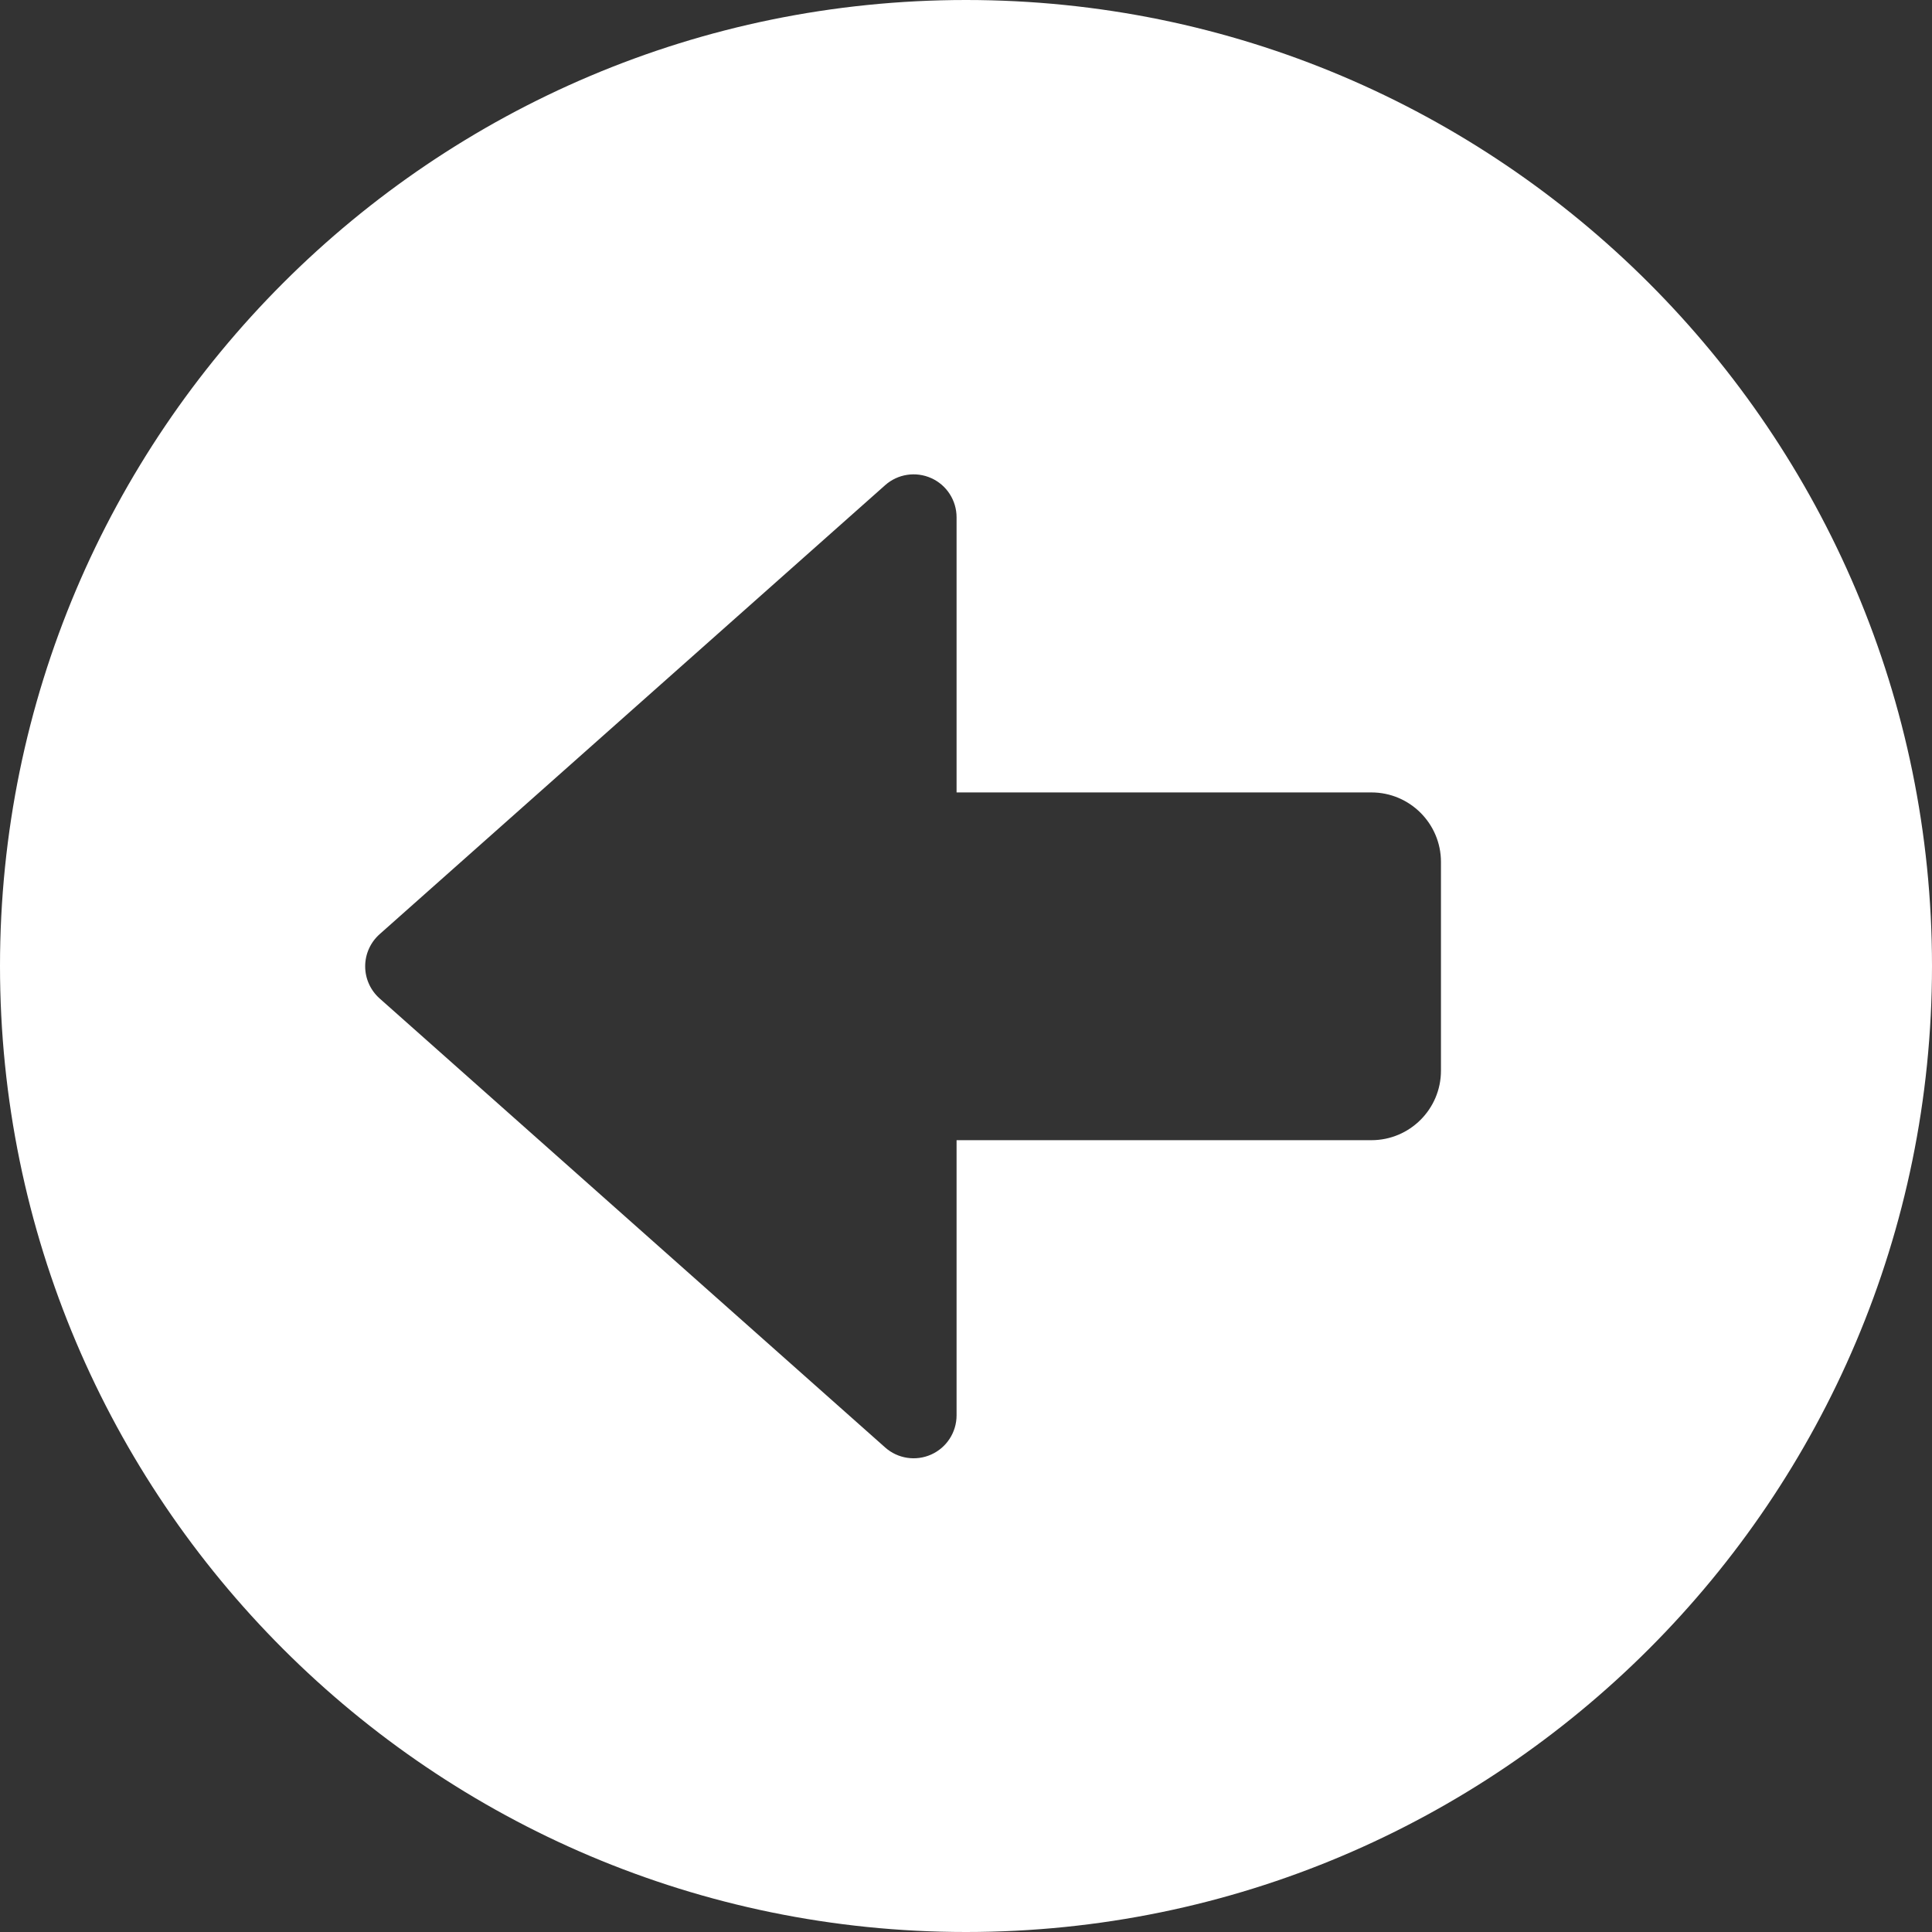 <?xml version="1.0" encoding="UTF-8" standalone="no"?><!DOCTYPE svg PUBLIC "-//W3C//DTD SVG 1.1//EN" "http://www.w3.org/Graphics/SVG/1.1/DTD/svg11.dtd"><svg width="100%" height="100%" viewBox="0 0 75 75" version="1.1" xmlns="http://www.w3.org/2000/svg" xmlns:xlink="http://www.w3.org/1999/xlink" xml:space="preserve" xmlns:serif="http://www.serif.com/" style="fill-rule:evenodd;clip-rule:evenodd;stroke-linejoin:round;stroke-miterlimit:2;"><rect x="0" y="0" width="75" height="75" fill="#333333" stroke="none"/><path id="Reset" d="M37.5,0c20.697,0 37.5,16.803 37.5,37.5c0,20.697 -16.803,37.5 -37.5,37.5c-20.697,0 -37.5,-16.803 -37.5,-37.5c0,-20.697 16.803,-37.5 37.5,-37.5Zm-0.366,44.262l16.104,0c1.49,0 2.7,-1.209 2.7,-2.7l-0,-8.1c-0,-1.49 -1.21,-2.7 -2.7,-2.7l-16.104,0l0,-10.681c0,-0.656 -0.385,-1.252 -0.983,-1.52c-0.599,-0.269 -1.3,-0.162 -1.79,0.274l-19.625,17.431c-0.356,0.317 -0.56,0.77 -0.56,1.246c-0,0.477 0.204,0.93 0.56,1.247l19.625,17.431c0.49,0.436 1.191,0.543 1.79,0.274c0.598,-0.269 0.983,-0.864 0.983,-1.52l0,-10.682Z" style="fill:#fff;"/></svg>